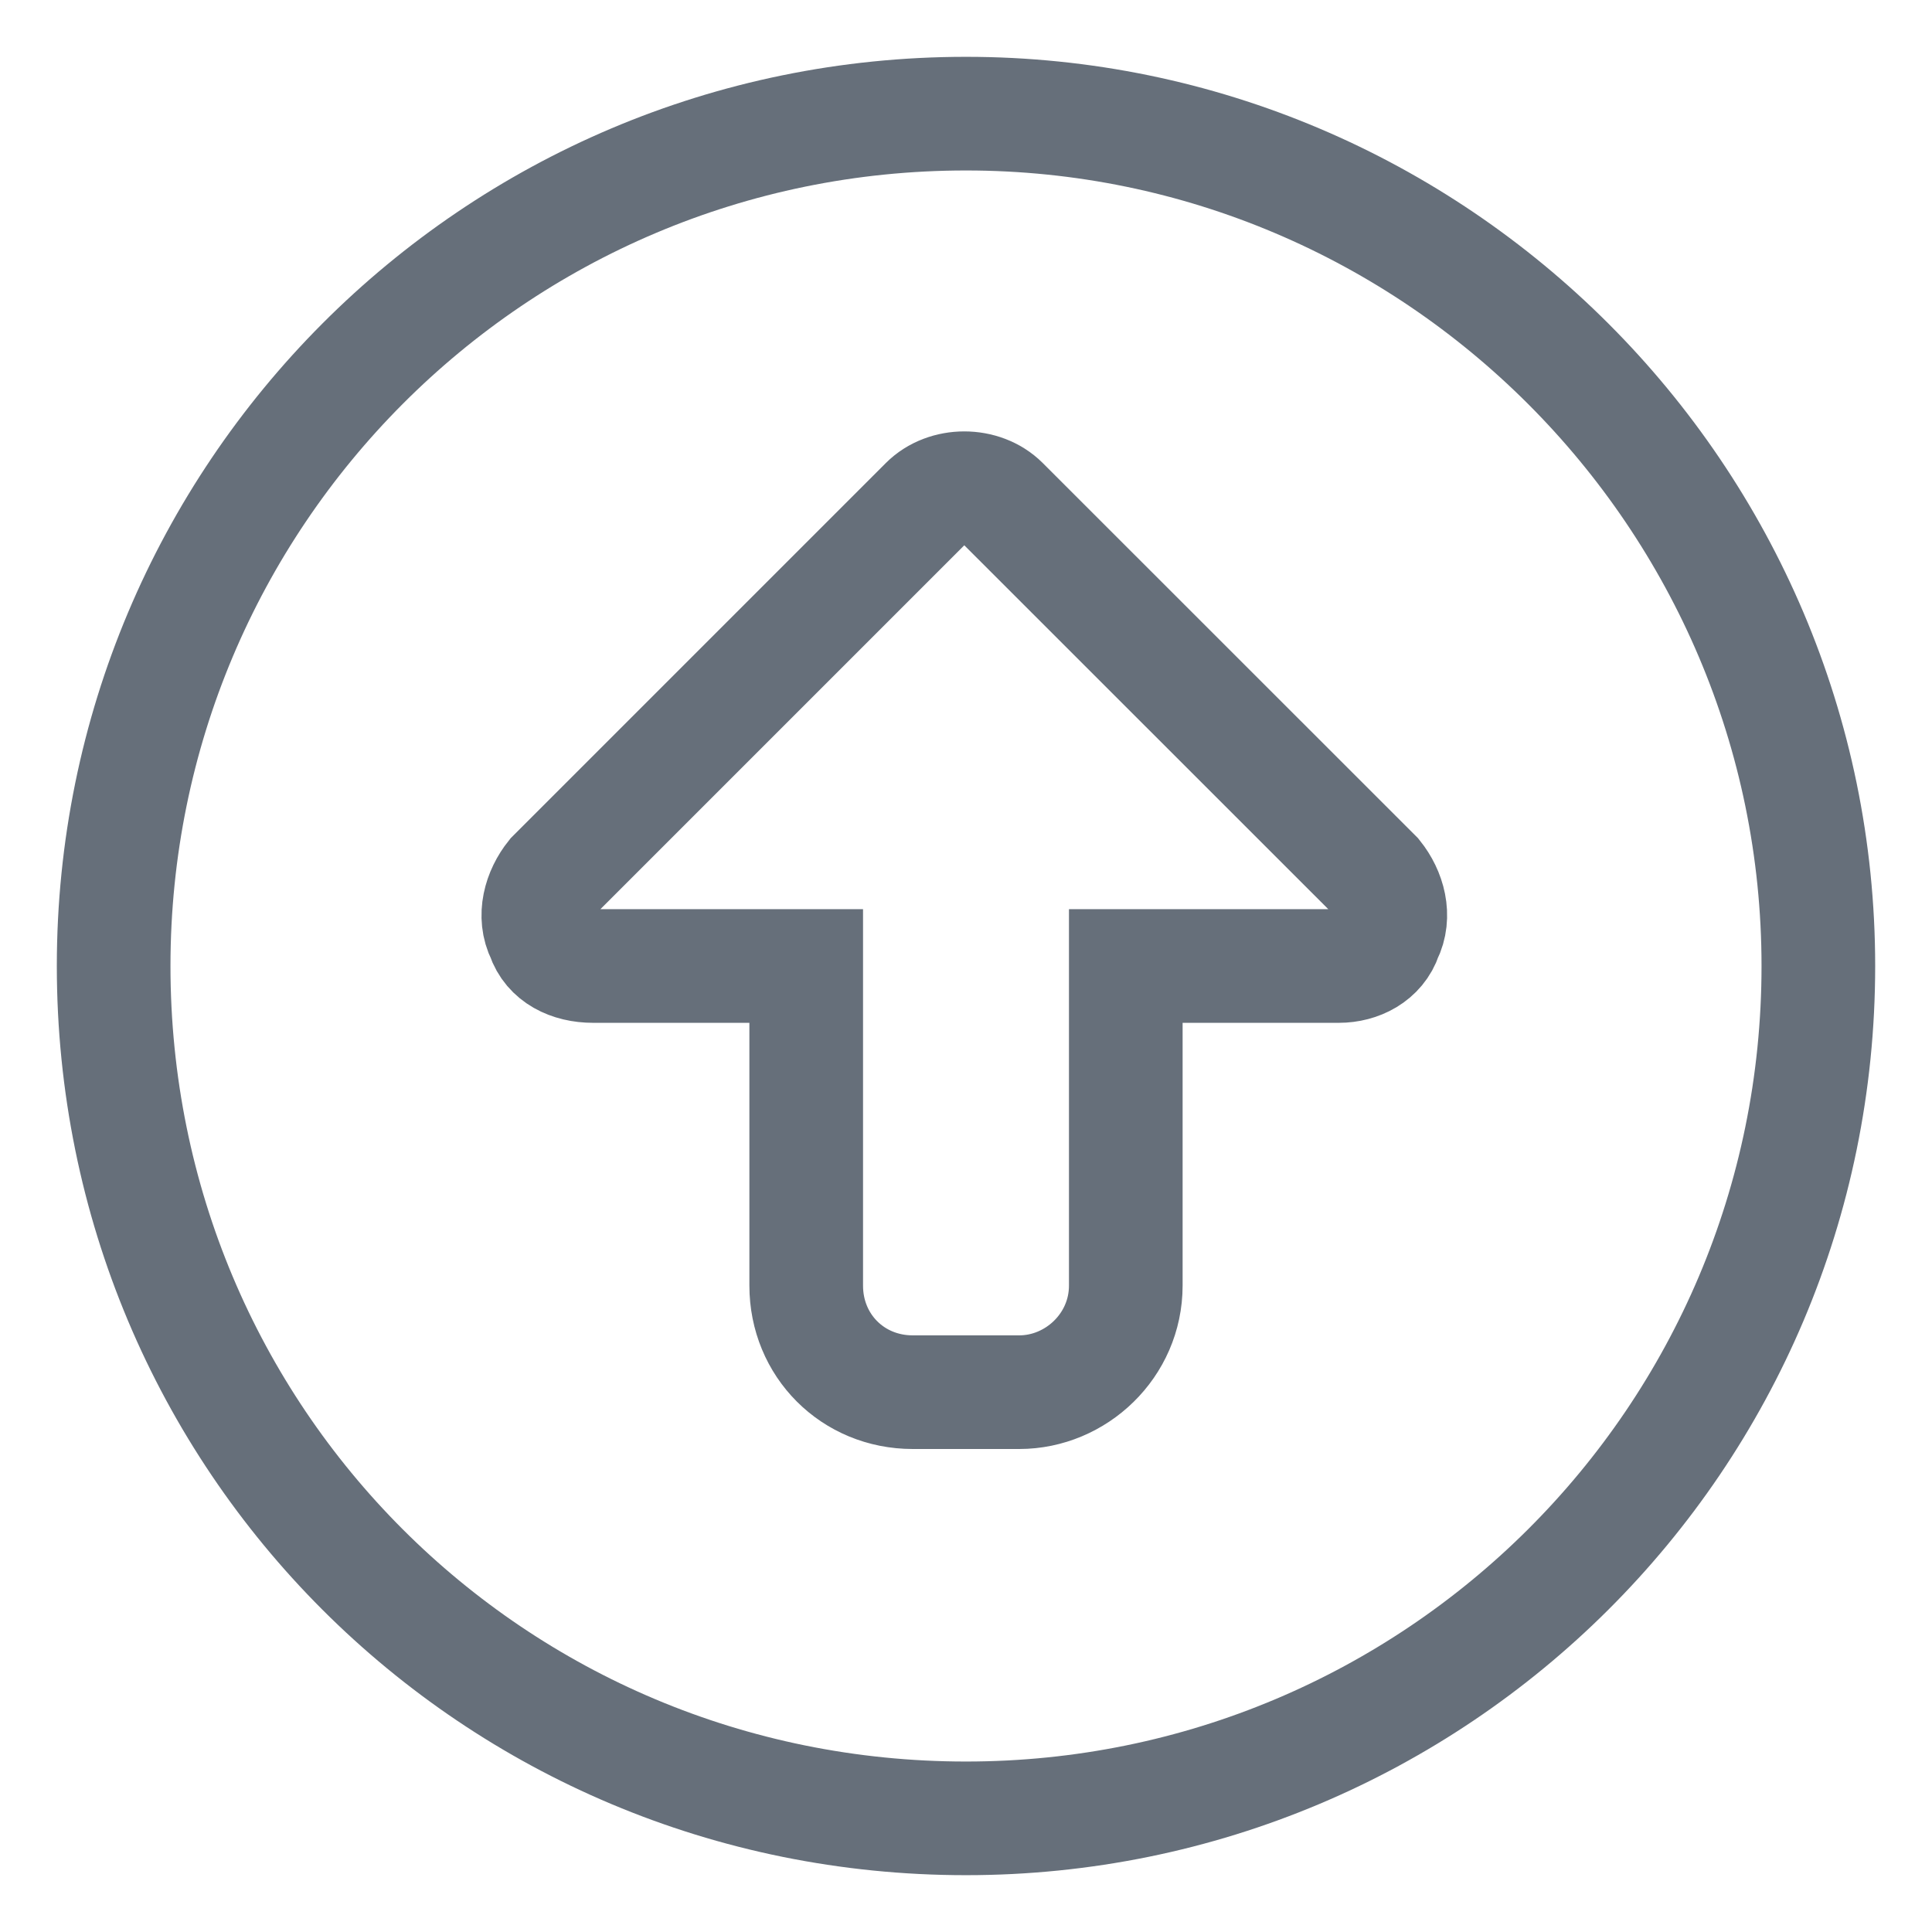 <svg width="17" height="17" viewBox="0 0 17 17" fill="none" xmlns="http://www.w3.org/2000/svg">
<path d="M8.5 1C12.631 1 16 4.369 16 8.5C16 12.66 12.631 16 8.5 16C4.34 16 1 12.66 1 8.5C1 4.369 4.34 1 8.5 1ZM12.191 8.236C12.279 8.061 12.221 7.855 12.104 7.709L8.822 4.428C8.646 4.252 8.324 4.252 8.148 4.428L4.867 7.709C4.75 7.855 4.691 8.061 4.779 8.236C4.838 8.412 5.014 8.5 5.219 8.5H7.094V11.312C7.094 11.84 7.504 12.25 8.031 12.25L8.969 12.25C9.467 12.25 9.906 11.84 9.906 11.312V8.5H11.781C11.957 8.5 12.133 8.412 12.191 8.236Z" stroke="#001022" stroke-opacity="0.6"/>
</svg>
